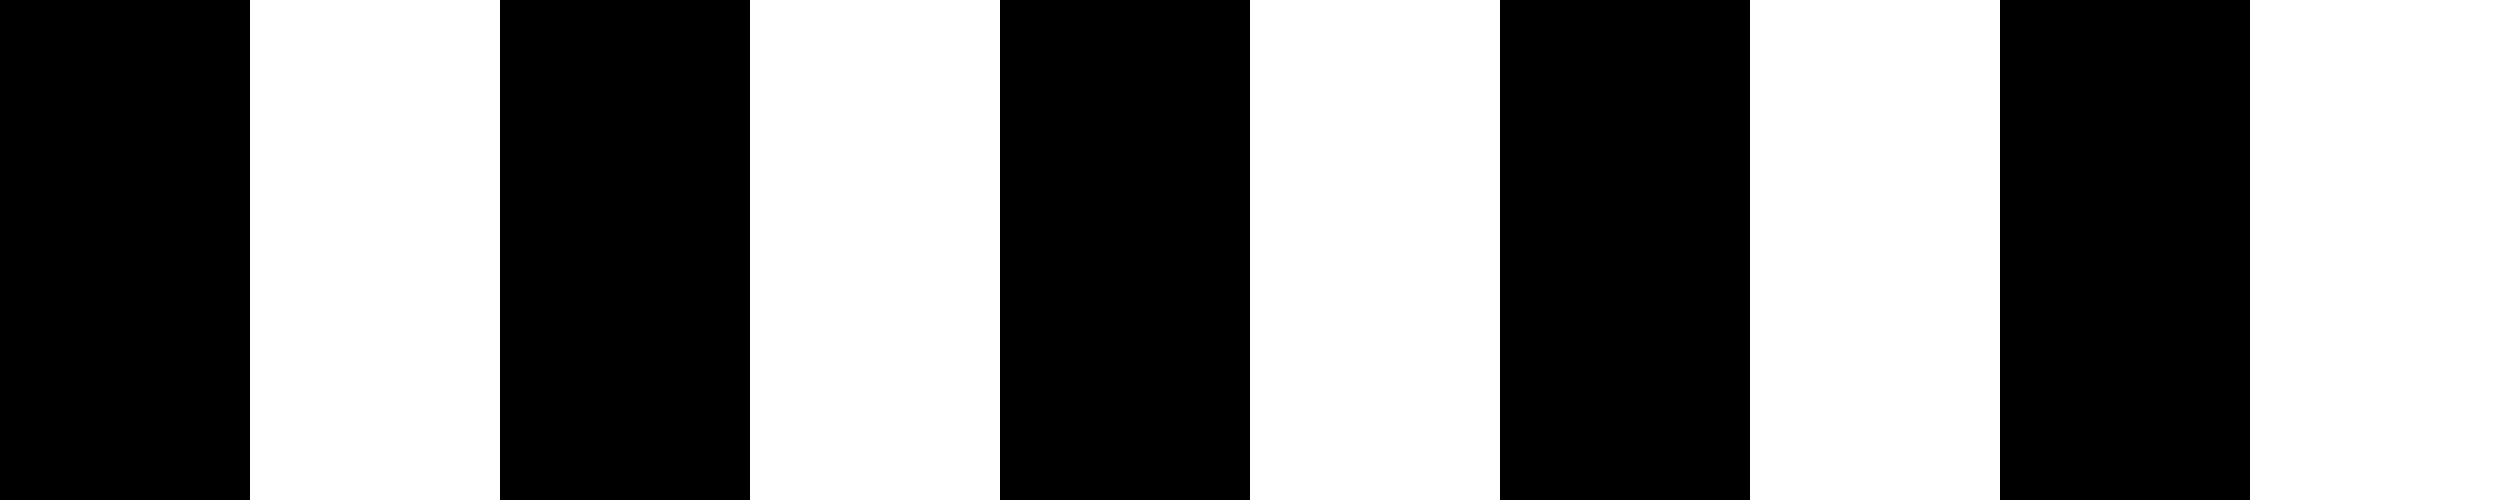 <svg
  xmlns="http://www.w3.org/2000/svg"
  xmlns:xlink="http://www.w3.org/1999/xlink"
  viewBox="0 0 100 20"
  width="100px"
  height="20px"
  fill="#000000">

  <!-- Example rectangle -->
  <rect x="0" y="0" width="10" height="20" fill="currentColor"></rect>
  <rect x="20" y="0" width="10" height="20" fill="currentColor"></rect>
  <rect x="40" y="0" width="10" height="20" fill="currentColor"></rect>
  <rect x="60" y="0" width="10" height="20" fill="currentColor"></rect>
  <rect x="80" y="0" width="10" height="20" fill="currentColor"></rect>
</svg>
